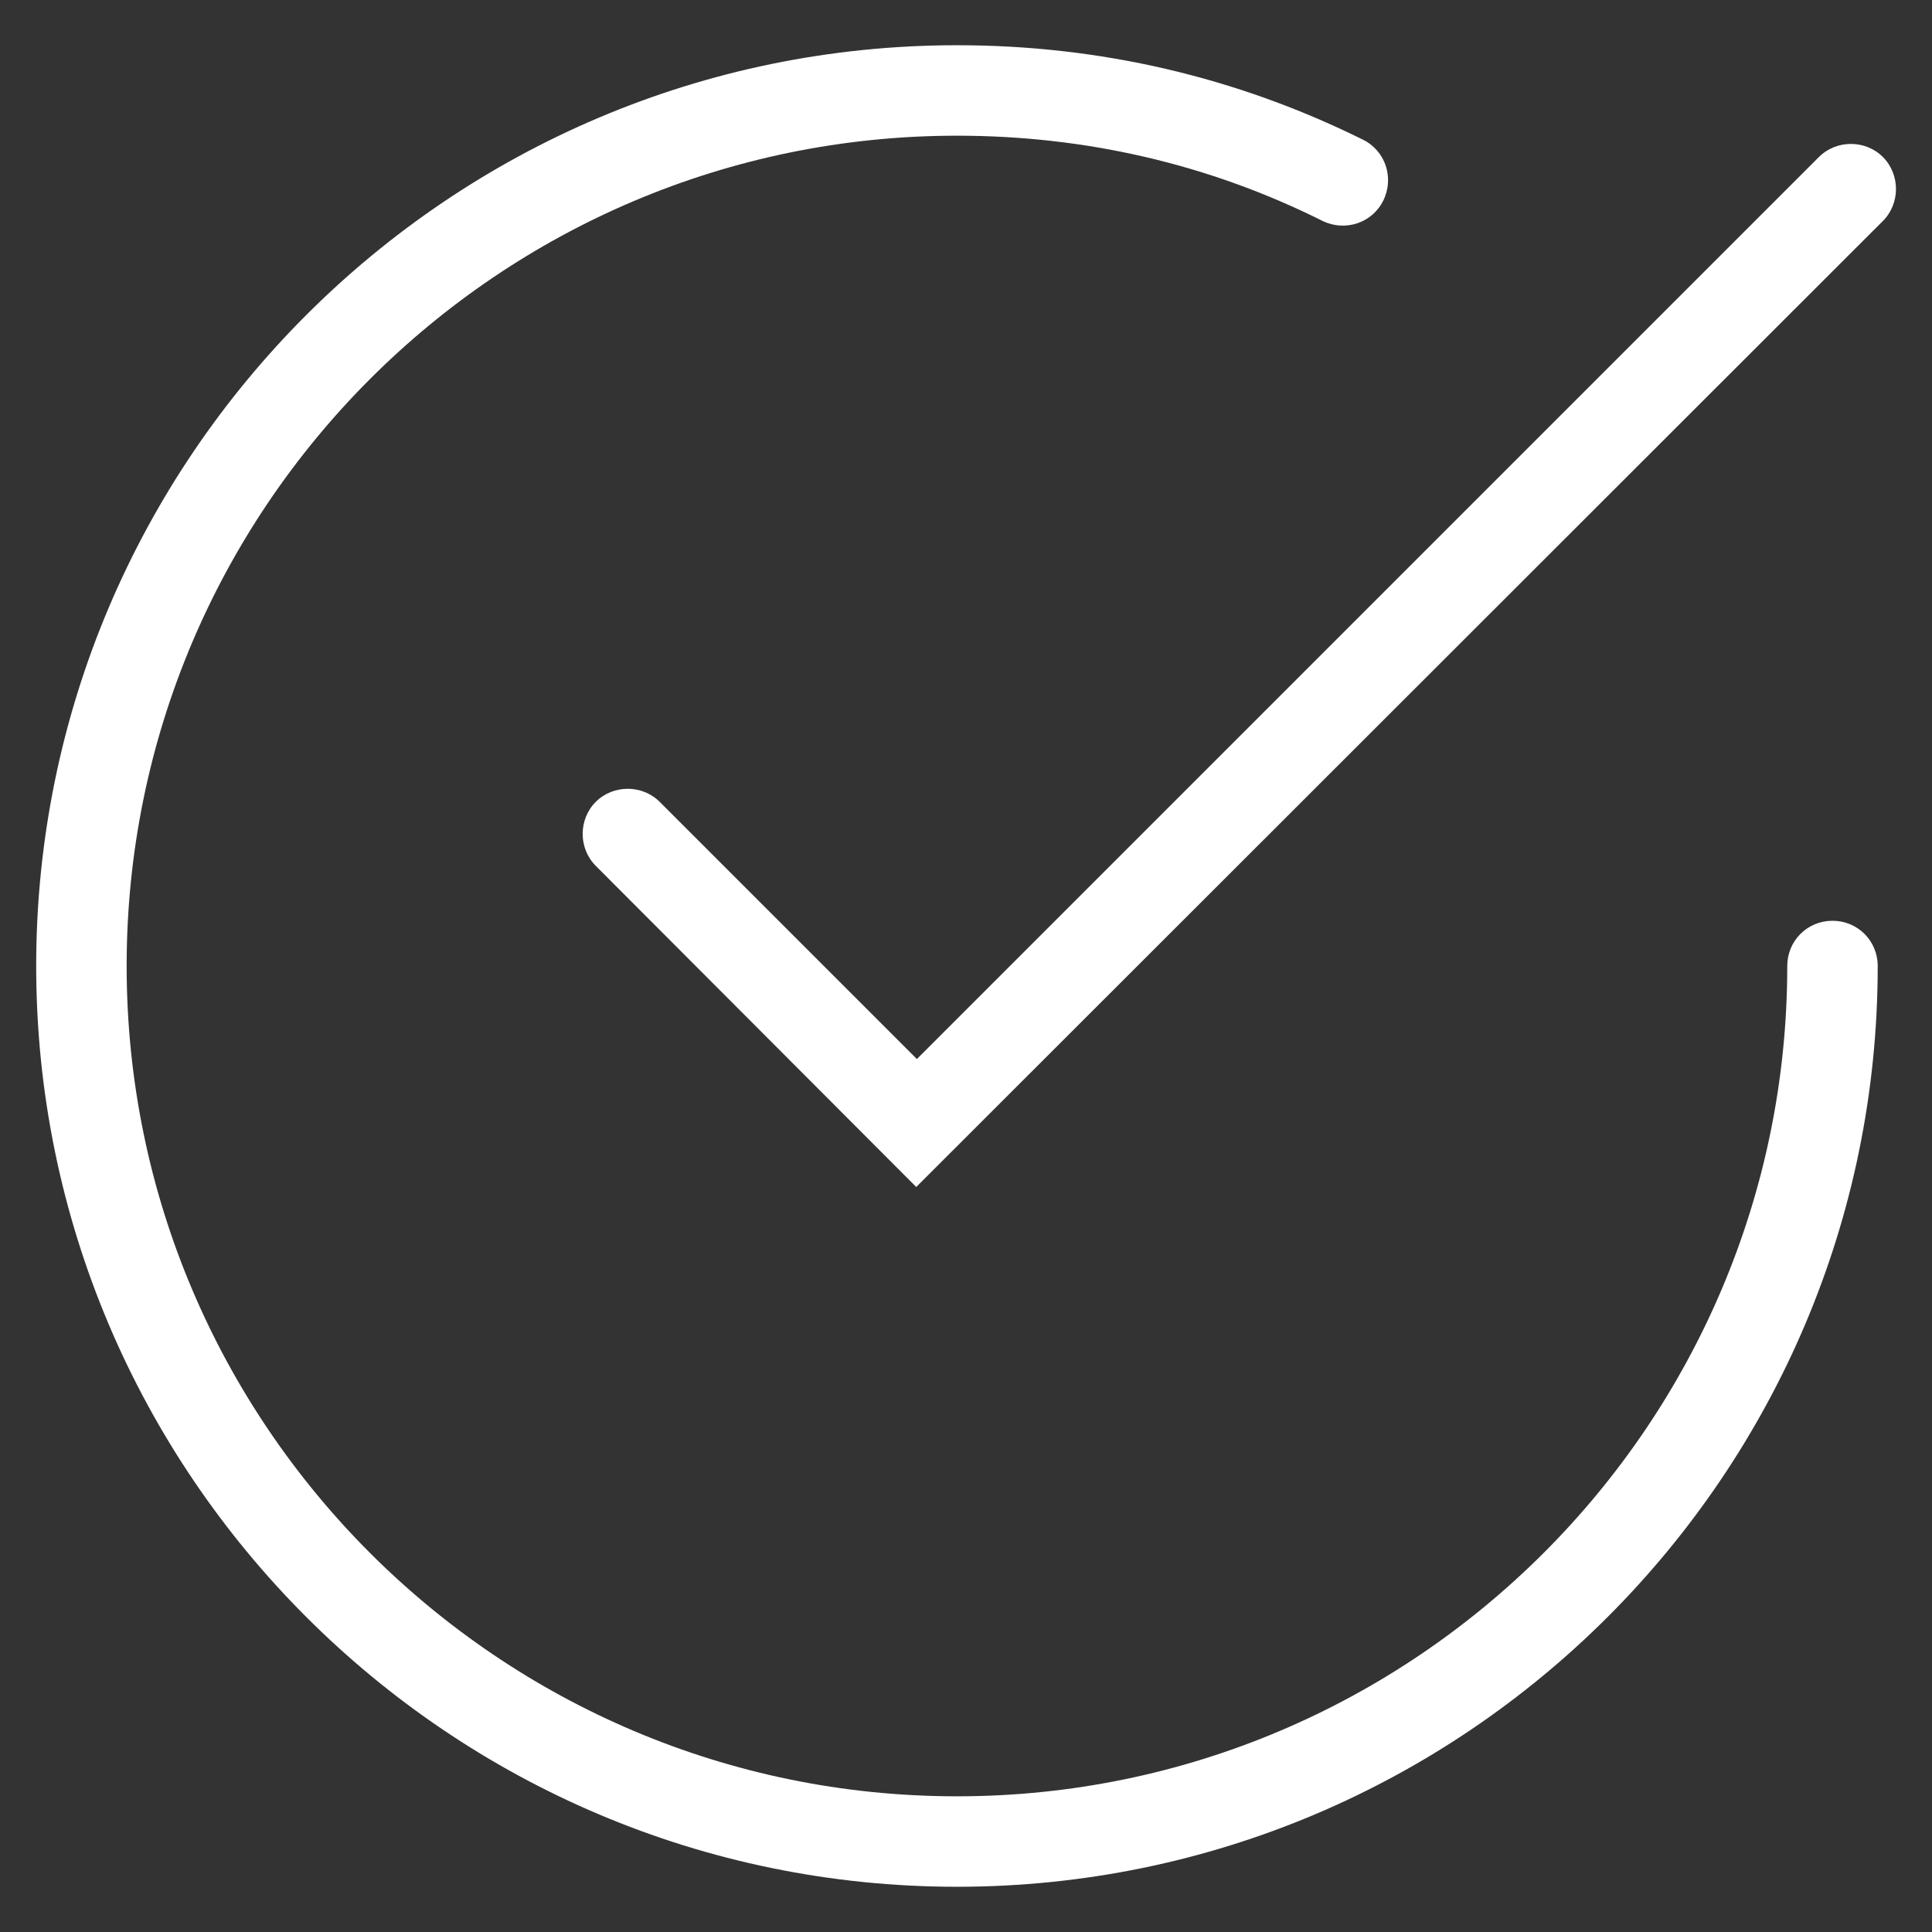 <?xml version="1.0" encoding="utf-8"?>
<!-- Generator: Adobe Illustrator 21.1.0, SVG Export Plug-In . SVG Version: 6.00 Build 0)  -->
<svg version="1.1" id="Layer_1" xmlns="http://www.w3.org/2000/svg" xmlns:xlink="http://www.w3.org/1999/xlink" x="0px" y="0px"
	 viewBox="0 0 299 299" style="enable-background:new 0 0 299 299;" xml:space="preserve">
<rect x="0" y="0" width="299" height="299" fill="#333333" stroke="none"/>
<style type="text/css">
	.st0{fill:#FFFFFF;}
</style>
<g>
	<path class="st0" d="M148.1,292C69.5,292,5.6,228.1,5.6,149.5S69.5,7,148.1,7c22.1,0,43.2,4.9,62.8,14.6c3.5,1.7,4.9,5.9,3.2,9.4
		c-1.7,3.5-5.9,4.9-9.4,3.2C187.1,25.4,168,21,148.1,21C77.2,21,19.6,78.6,19.6,149.5S77.2,278,148.1,278
		c70.9,0,128.5-57.7,128.5-128.5c0-3.9,3.1-7,7-7s7,3.1,7,7C290.6,228.1,226.7,292,148.1,292z"/>
	<path class="st0" d="M141.8,183.7L92.2,134c-2.7-2.7-2.7-7.2,0-9.9c2.7-2.7,7.2-2.7,9.9,0l39.8,39.8L281.5,24.3
		c2.7-2.7,7.2-2.7,9.9,0c2.7,2.7,2.7,7.2,0,9.9L141.8,183.7z"/>
</g>
</svg>
